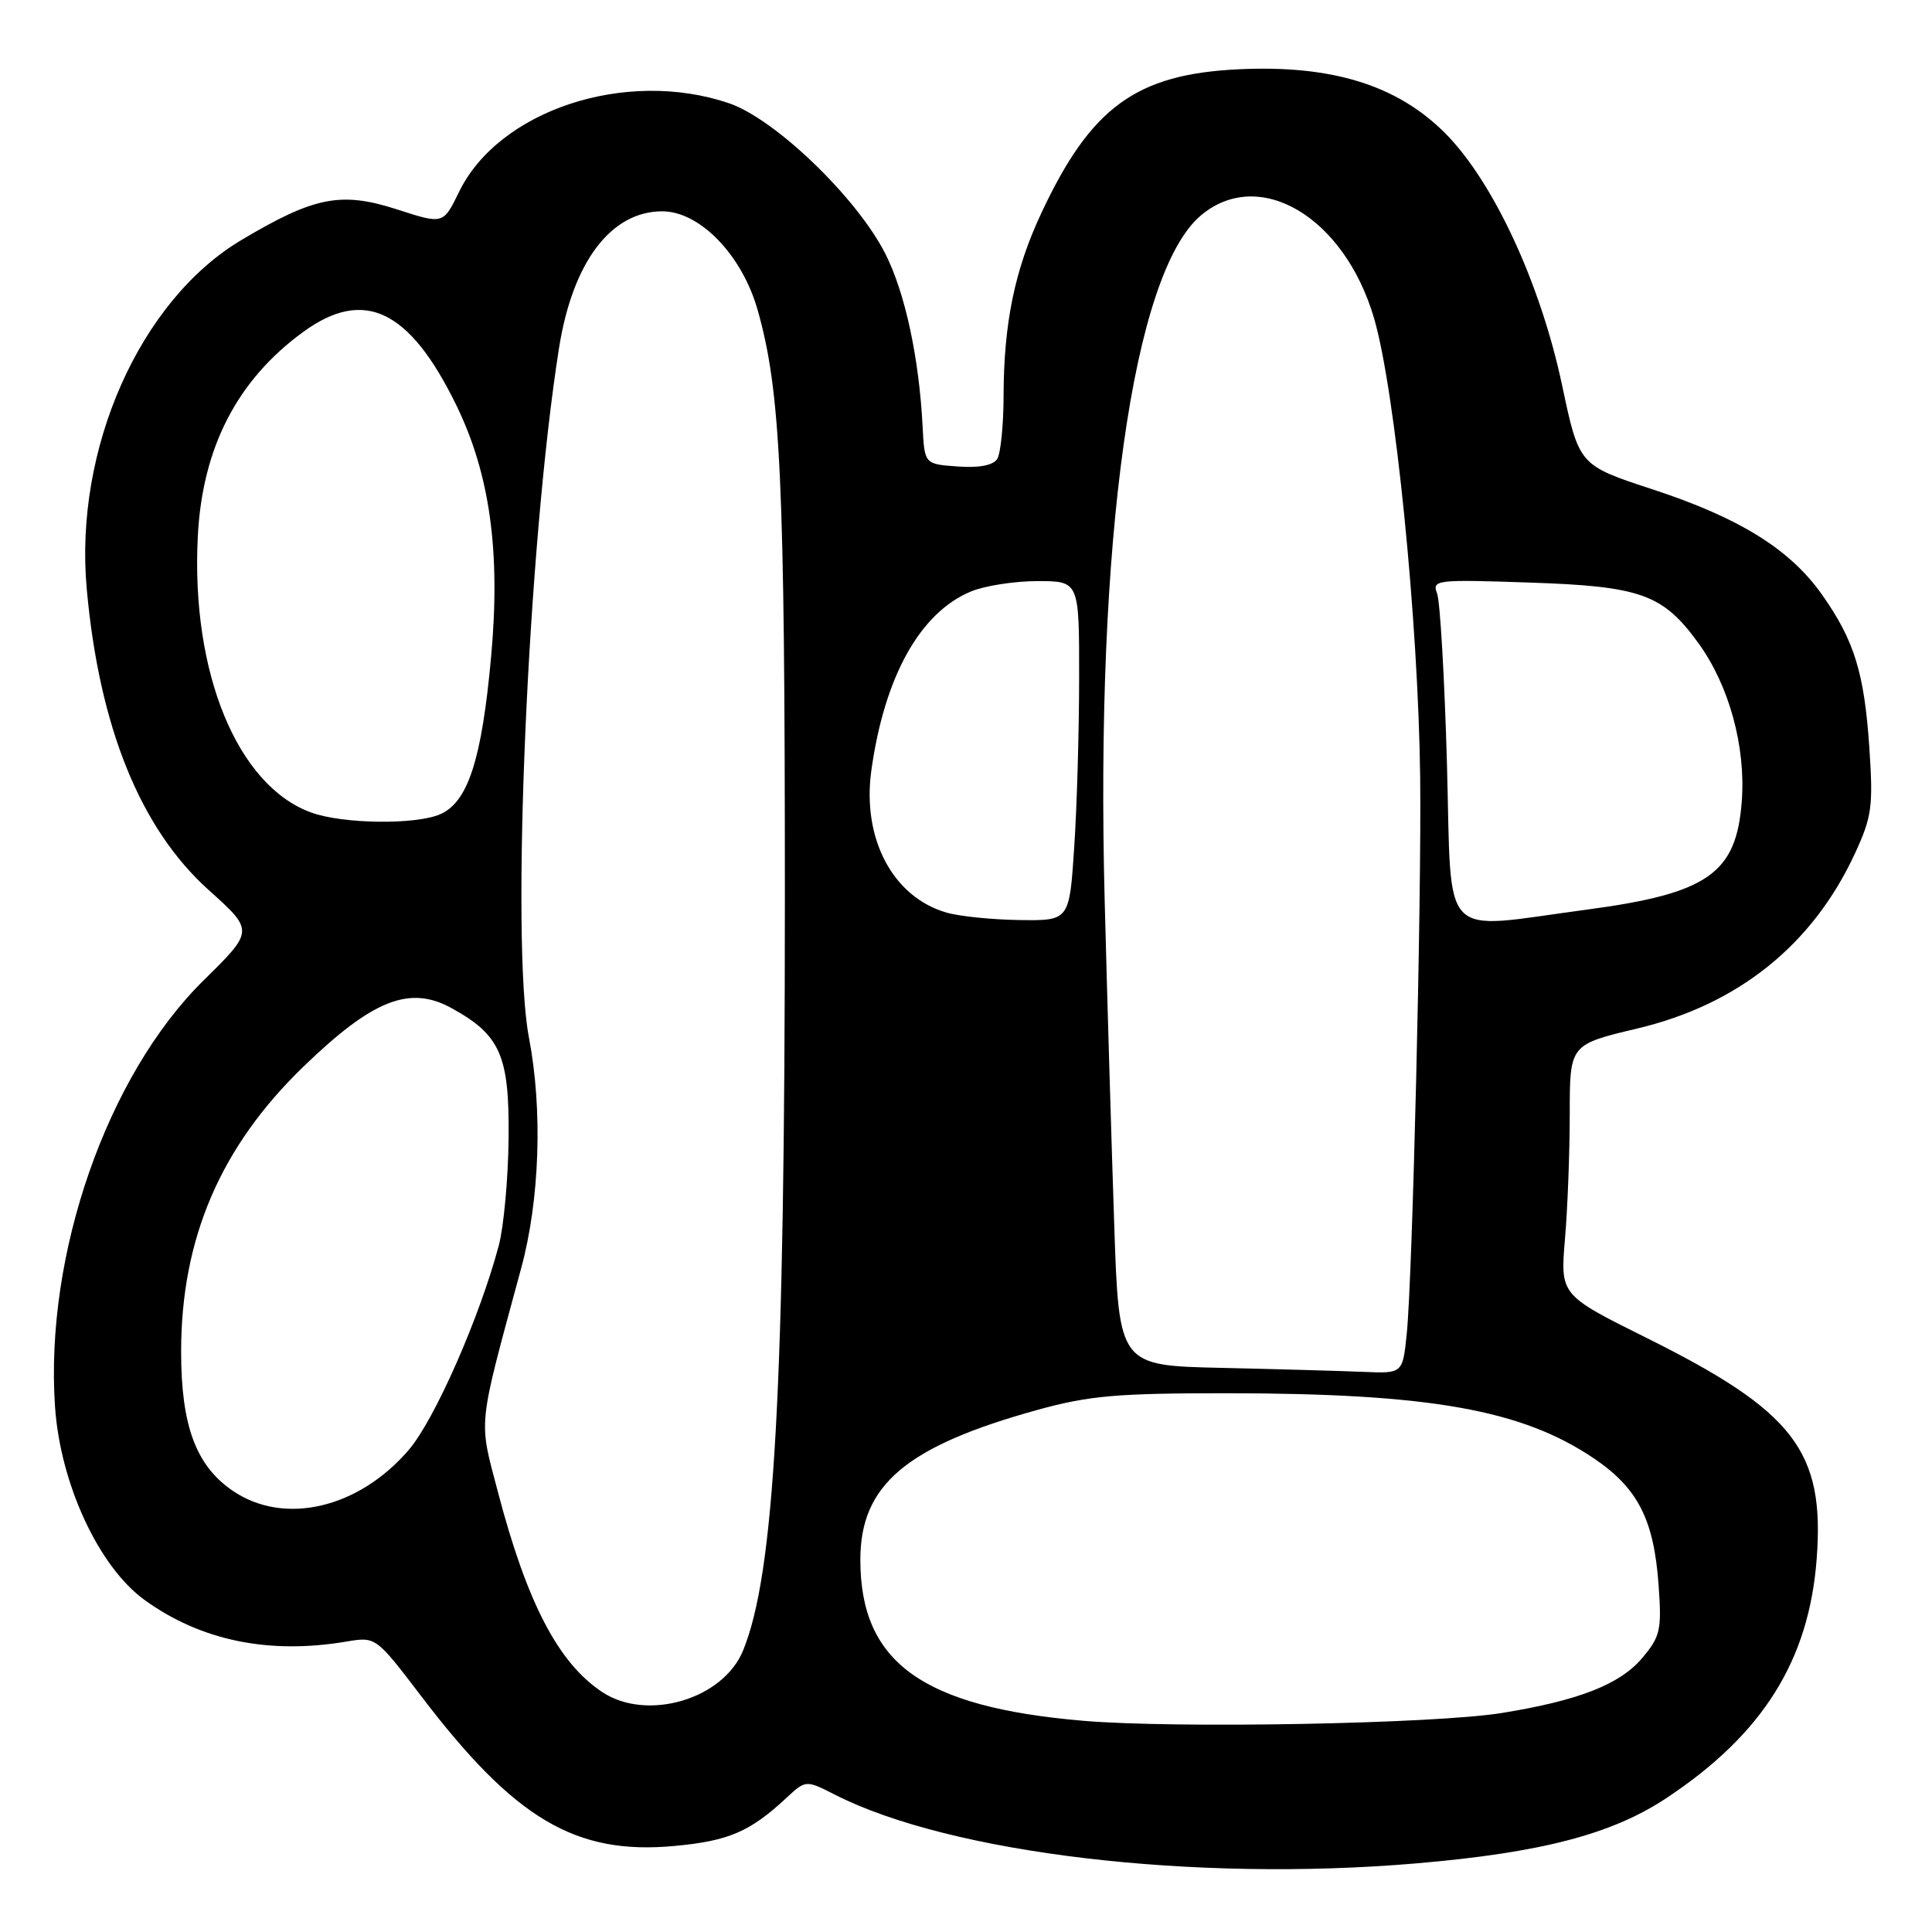 <?xml version="1.0" encoding="UTF-8" standalone="no"?>
<!DOCTYPE svg PUBLIC "-//W3C//DTD SVG 1.1//EN" "http://www.w3.org/Graphics/SVG/1.1/DTD/svg11.dtd" >
<svg xmlns="http://www.w3.org/2000/svg" xmlns:xlink="http://www.w3.org/1999/xlink" version="1.1" viewBox="0 0 256 256">
 <g >
 <path fill="currentColor"
d=" M 187.63 246.91 C 204.19 245.50 213.57 243.05 220.77 238.28 C 233.56 229.82 239.70 220.05 240.72 206.56 C 241.80 192.28 237.74 187.01 218.16 177.27 C 206.74 171.59 206.74 171.59 207.37 164.14 C 207.72 160.05 208.00 152.58 208.00 147.55 C 208.00 138.41 208.00 138.41 216.96 136.28 C 230.35 133.10 240.18 125.19 245.78 113.11 C 248.03 108.24 248.22 106.88 247.70 99.11 C 247.03 89.14 245.70 84.84 241.41 78.77 C 237.17 72.77 230.47 68.61 218.97 64.84 C 209.23 61.65 209.23 61.65 206.99 51.07 C 204.13 37.54 197.85 24.01 191.46 17.62 C 185.10 11.26 176.45 8.59 164.11 9.18 C 150.54 9.83 144.54 14.20 137.97 28.26 C 134.46 35.75 133.01 42.80 132.98 52.39 C 132.98 56.30 132.59 60.09 132.14 60.81 C 131.60 61.66 129.74 62.02 126.90 61.81 C 122.50 61.50 122.50 61.50 122.25 56.50 C 121.78 47.39 119.93 38.79 117.31 33.62 C 113.53 26.17 102.69 15.74 96.57 13.67 C 82.92 9.05 66.08 14.60 60.81 25.46 C 58.73 29.73 58.73 29.73 52.62 27.75 C 45.19 25.35 41.64 26.05 31.96 31.82 C 18.53 39.84 9.82 59.47 11.49 77.99 C 13.14 96.32 18.59 109.80 27.66 117.94 C 33.66 123.33 33.66 123.33 26.97 129.91 C 14.18 142.52 5.92 166.22 7.29 186.39 C 7.99 196.61 13.07 207.59 19.15 212.00 C 26.60 217.39 35.61 219.25 45.88 217.52 C 49.80 216.86 49.80 216.86 55.82 224.76 C 68.23 241.06 76.27 245.82 89.37 244.60 C 96.52 243.94 99.37 242.72 104.14 238.29 C 106.77 235.84 106.77 235.84 110.64 237.81 C 125.97 245.61 158.22 249.42 187.63 246.91 Z  M 143.50 228.01 C 122.19 226.19 114.00 220.27 114.00 206.68 C 114.00 196.75 120.07 191.63 137.50 186.81 C 144.31 184.93 148.02 184.61 162.50 184.61 C 189.51 184.63 201.68 186.79 211.25 193.28 C 217.03 197.20 219.15 201.36 219.77 210.00 C 220.20 215.99 220.01 216.84 217.59 219.71 C 214.66 223.19 209.15 225.34 199.00 226.98 C 190.11 228.42 155.73 229.06 143.50 228.01 Z  M 79.82 224.22 C 73.99 220.38 69.83 212.40 65.97 197.67 C 63.40 187.88 63.23 189.57 69.07 168.00 C 71.52 158.98 71.92 147.03 70.09 137.50 C 67.65 124.82 69.94 72.27 74.07 46.14 C 75.87 34.73 80.95 28.00 87.75 28.00 C 92.72 28.00 98.31 33.77 100.38 41.04 C 103.45 51.83 104.00 63.60 104.00 118.97 C 103.99 184.16 102.64 208.53 98.45 218.73 C 95.80 225.17 85.75 228.13 79.82 224.22 Z  M 30.86 197.55 C 25.97 194.23 24.00 188.92 24.00 179.09 C 24.00 164.12 29.21 151.97 40.19 141.35 C 49.36 132.48 54.26 130.53 59.79 133.56 C 66.31 137.13 67.51 139.87 67.39 150.83 C 67.34 156.15 66.75 162.53 66.10 165.00 C 63.57 174.54 57.61 188.09 54.17 192.11 C 47.52 199.88 37.67 202.18 30.86 197.55 Z  M 161.88 181.25 C 148.26 180.95 148.26 180.95 147.64 162.22 C 147.29 151.93 146.72 132.70 146.38 119.50 C 145.12 71.57 150.08 36.16 159.13 28.54 C 166.86 22.04 178.14 28.74 182.07 42.17 C 184.87 51.76 187.93 82.24 188.18 103.00 C 188.37 119.20 187.16 169.37 186.40 176.75 C 185.86 182.00 185.86 182.00 180.68 181.78 C 177.83 181.66 169.37 181.42 161.88 181.25 Z  M 125.41 120.92 C 118.29 118.86 114.20 111.11 115.46 102.07 C 117.20 89.64 121.90 81.19 128.64 78.38 C 130.45 77.62 134.43 77.00 137.47 77.00 C 143.00 77.00 143.00 77.00 142.99 89.75 C 142.99 96.76 142.70 106.89 142.34 112.25 C 141.70 122.00 141.70 122.00 135.10 121.91 C 131.47 121.86 127.11 121.42 125.41 120.92 Z  M 191.73 101.25 C 191.41 89.84 190.82 79.66 190.42 78.63 C 189.73 76.84 190.30 76.77 202.60 77.19 C 217.44 77.68 220.33 78.72 225.05 85.22 C 229.11 90.83 231.32 98.86 230.80 106.10 C 230.10 115.75 226.34 118.39 210.19 120.54 C 190.50 123.16 192.39 125.14 191.73 101.25 Z  M 41.25 107.67 C 31.45 104.12 25.29 89.13 26.21 71.10 C 26.80 59.29 31.45 50.31 40.25 43.93 C 48.25 38.14 54.26 41.02 60.43 53.62 C 64.92 62.80 66.35 73.08 65.07 87.08 C 63.84 100.58 62.03 106.21 58.40 107.86 C 55.22 109.31 45.48 109.20 41.25 107.67 Z "/>
</g>
</svg>